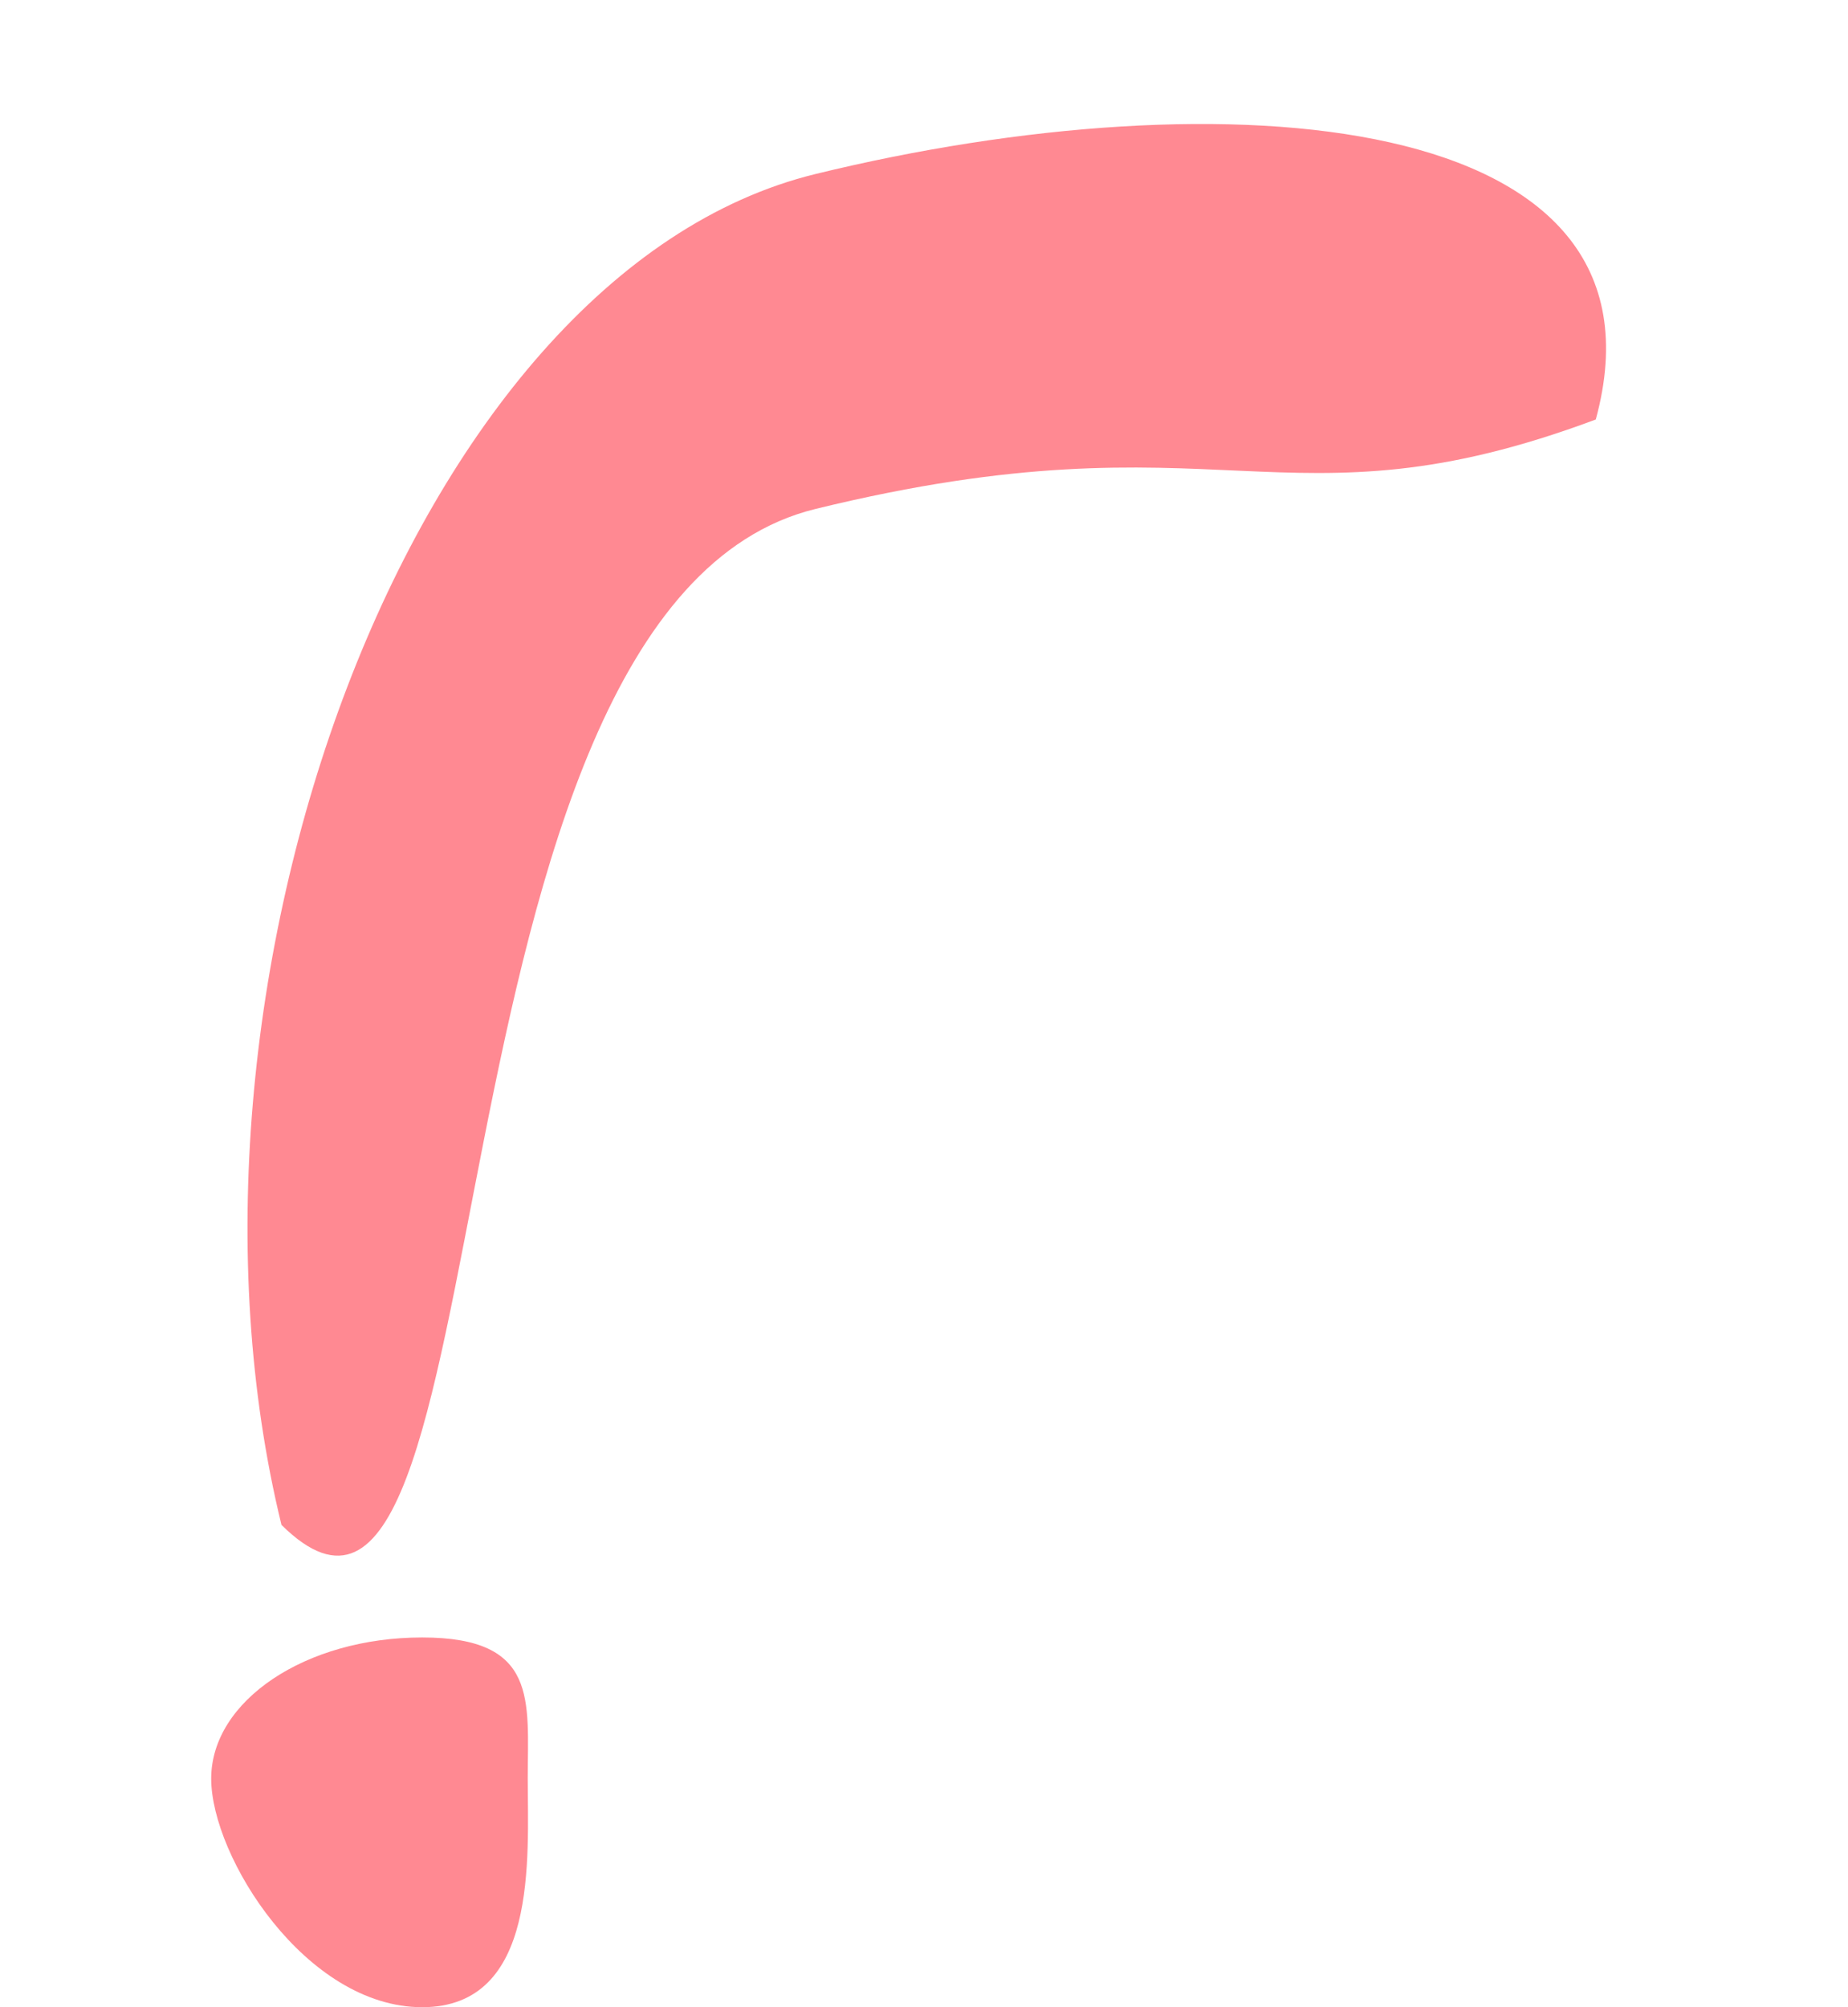 <svg width="35" height="38" viewBox="0 0 35 38" fill="none" xmlns="http://www.w3.org/2000/svg">
<path d="M30.223 7.942C24.287 10.158 23.15 7.751 15.446 9.635C7.742 11.519 9.761 33.253 5.331 28.869C2.868 18.799 7.739 5.179 15.443 3.295C23.147 1.411 31.833 2.034 30.223 7.942Z" fill="#FF8992"/>
<path d="M9.995 33.673C9.995 35.149 10.204 38 7.996 38C5.789 38 4 35.149 4 33.673C4 32.197 5.789 31 7.996 31C10.204 31 9.995 32.197 9.995 33.673Z" fill="#FF8992"/>
</svg>
